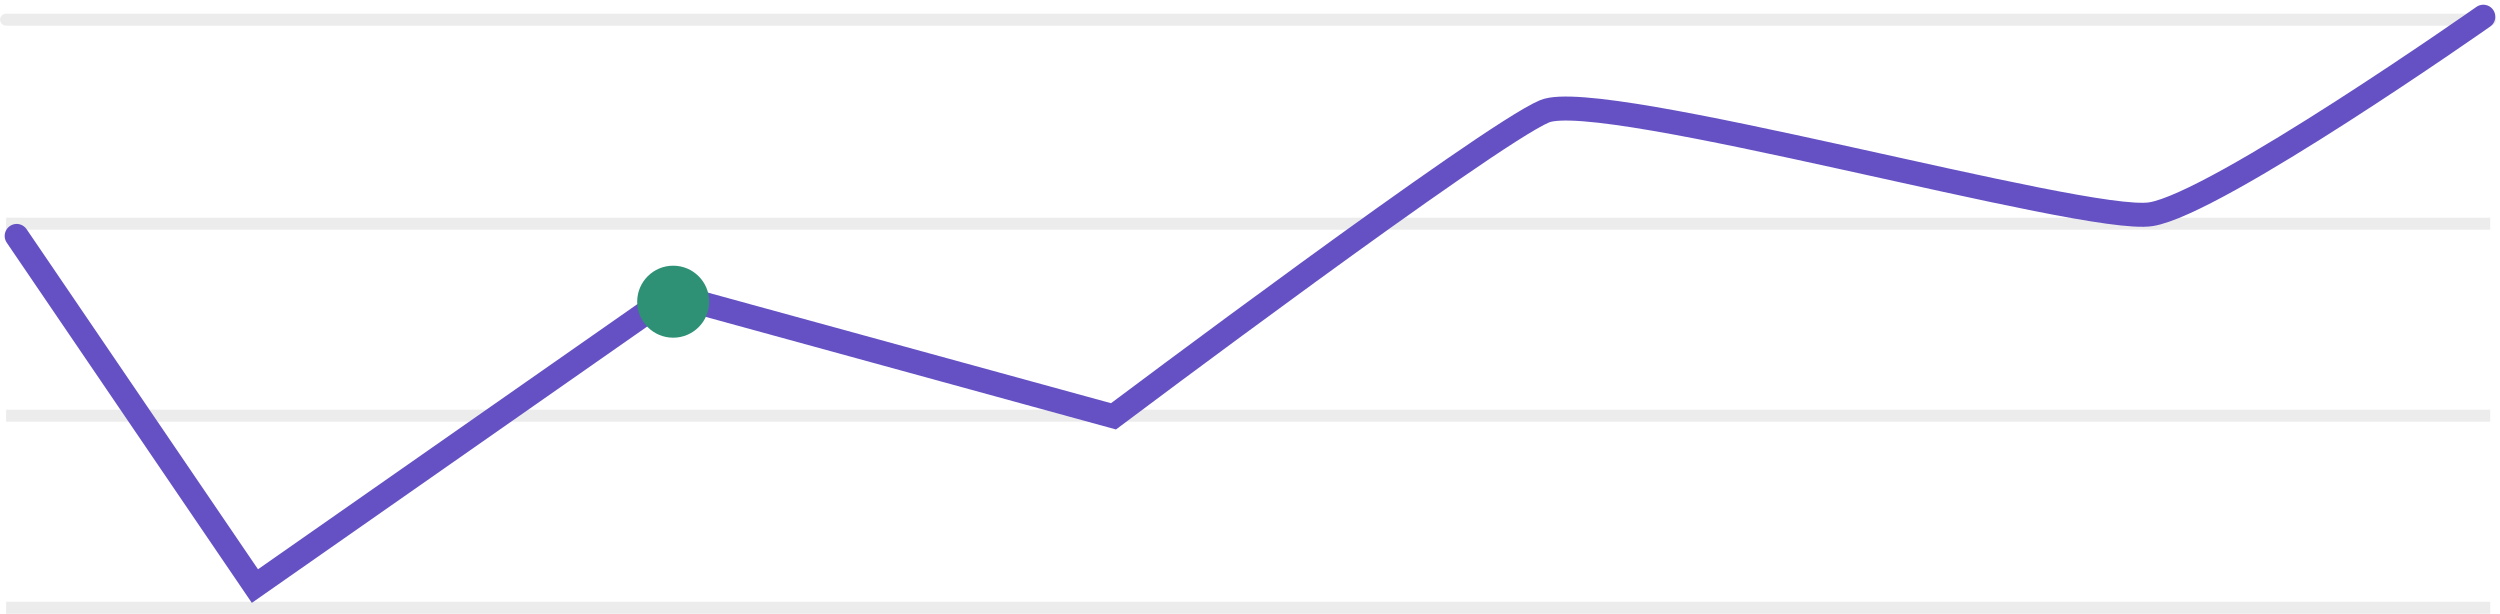 <svg xmlns="http://www.w3.org/2000/svg" width="208.322" height="51.14" viewBox="0 0 208.322 51.14">
  <g id="Group_42" data-name="Group 42" transform="translate(-2166.045 -1301.61)">
    <line id="Line_2" data-name="Line 2" x2="207" transform="translate(2166.552 1320.25)" fill="none" stroke="#707070" stroke-width="1" opacity="0.132"/>
    <line id="Line_3" data-name="Line 3" x2="207" transform="translate(2166.552 1336.25)" fill="none" stroke="#707070" stroke-width="1" opacity="0.132"/>
    <line id="Line_4" data-name="Line 4" x2="207" transform="translate(2166.552 1352.25)" fill="none" stroke="#707070" stroke-width="1" opacity="0.132"/>
    <line id="Line_5" data-name="Line 5" x2="207" transform="translate(2166.552 1303.25)" fill="none" stroke="#707070" stroke-linecap="round" stroke-width="1" opacity="0.132"/>
    <path id="Path_8" data-name="Path 8" d="M2131.382,861.52l19.853,29.176,34.7-24.252,36.843,10.108s31.2-23.428,35.915-25.415,45.043,9.444,50.531,8.574,27.7-16.458,27.7-16.458" transform="translate(36.052 459.75)" fill="none" stroke="#6551c4" stroke-linecap="round" stroke-width="2"/>
    <circle id="Ellipse_12" data-name="Ellipse 12" cx="3" cy="3" r="3" transform="translate(2219.141 1323.75)" fill="#2e9175"/>
  </g>
</svg>
